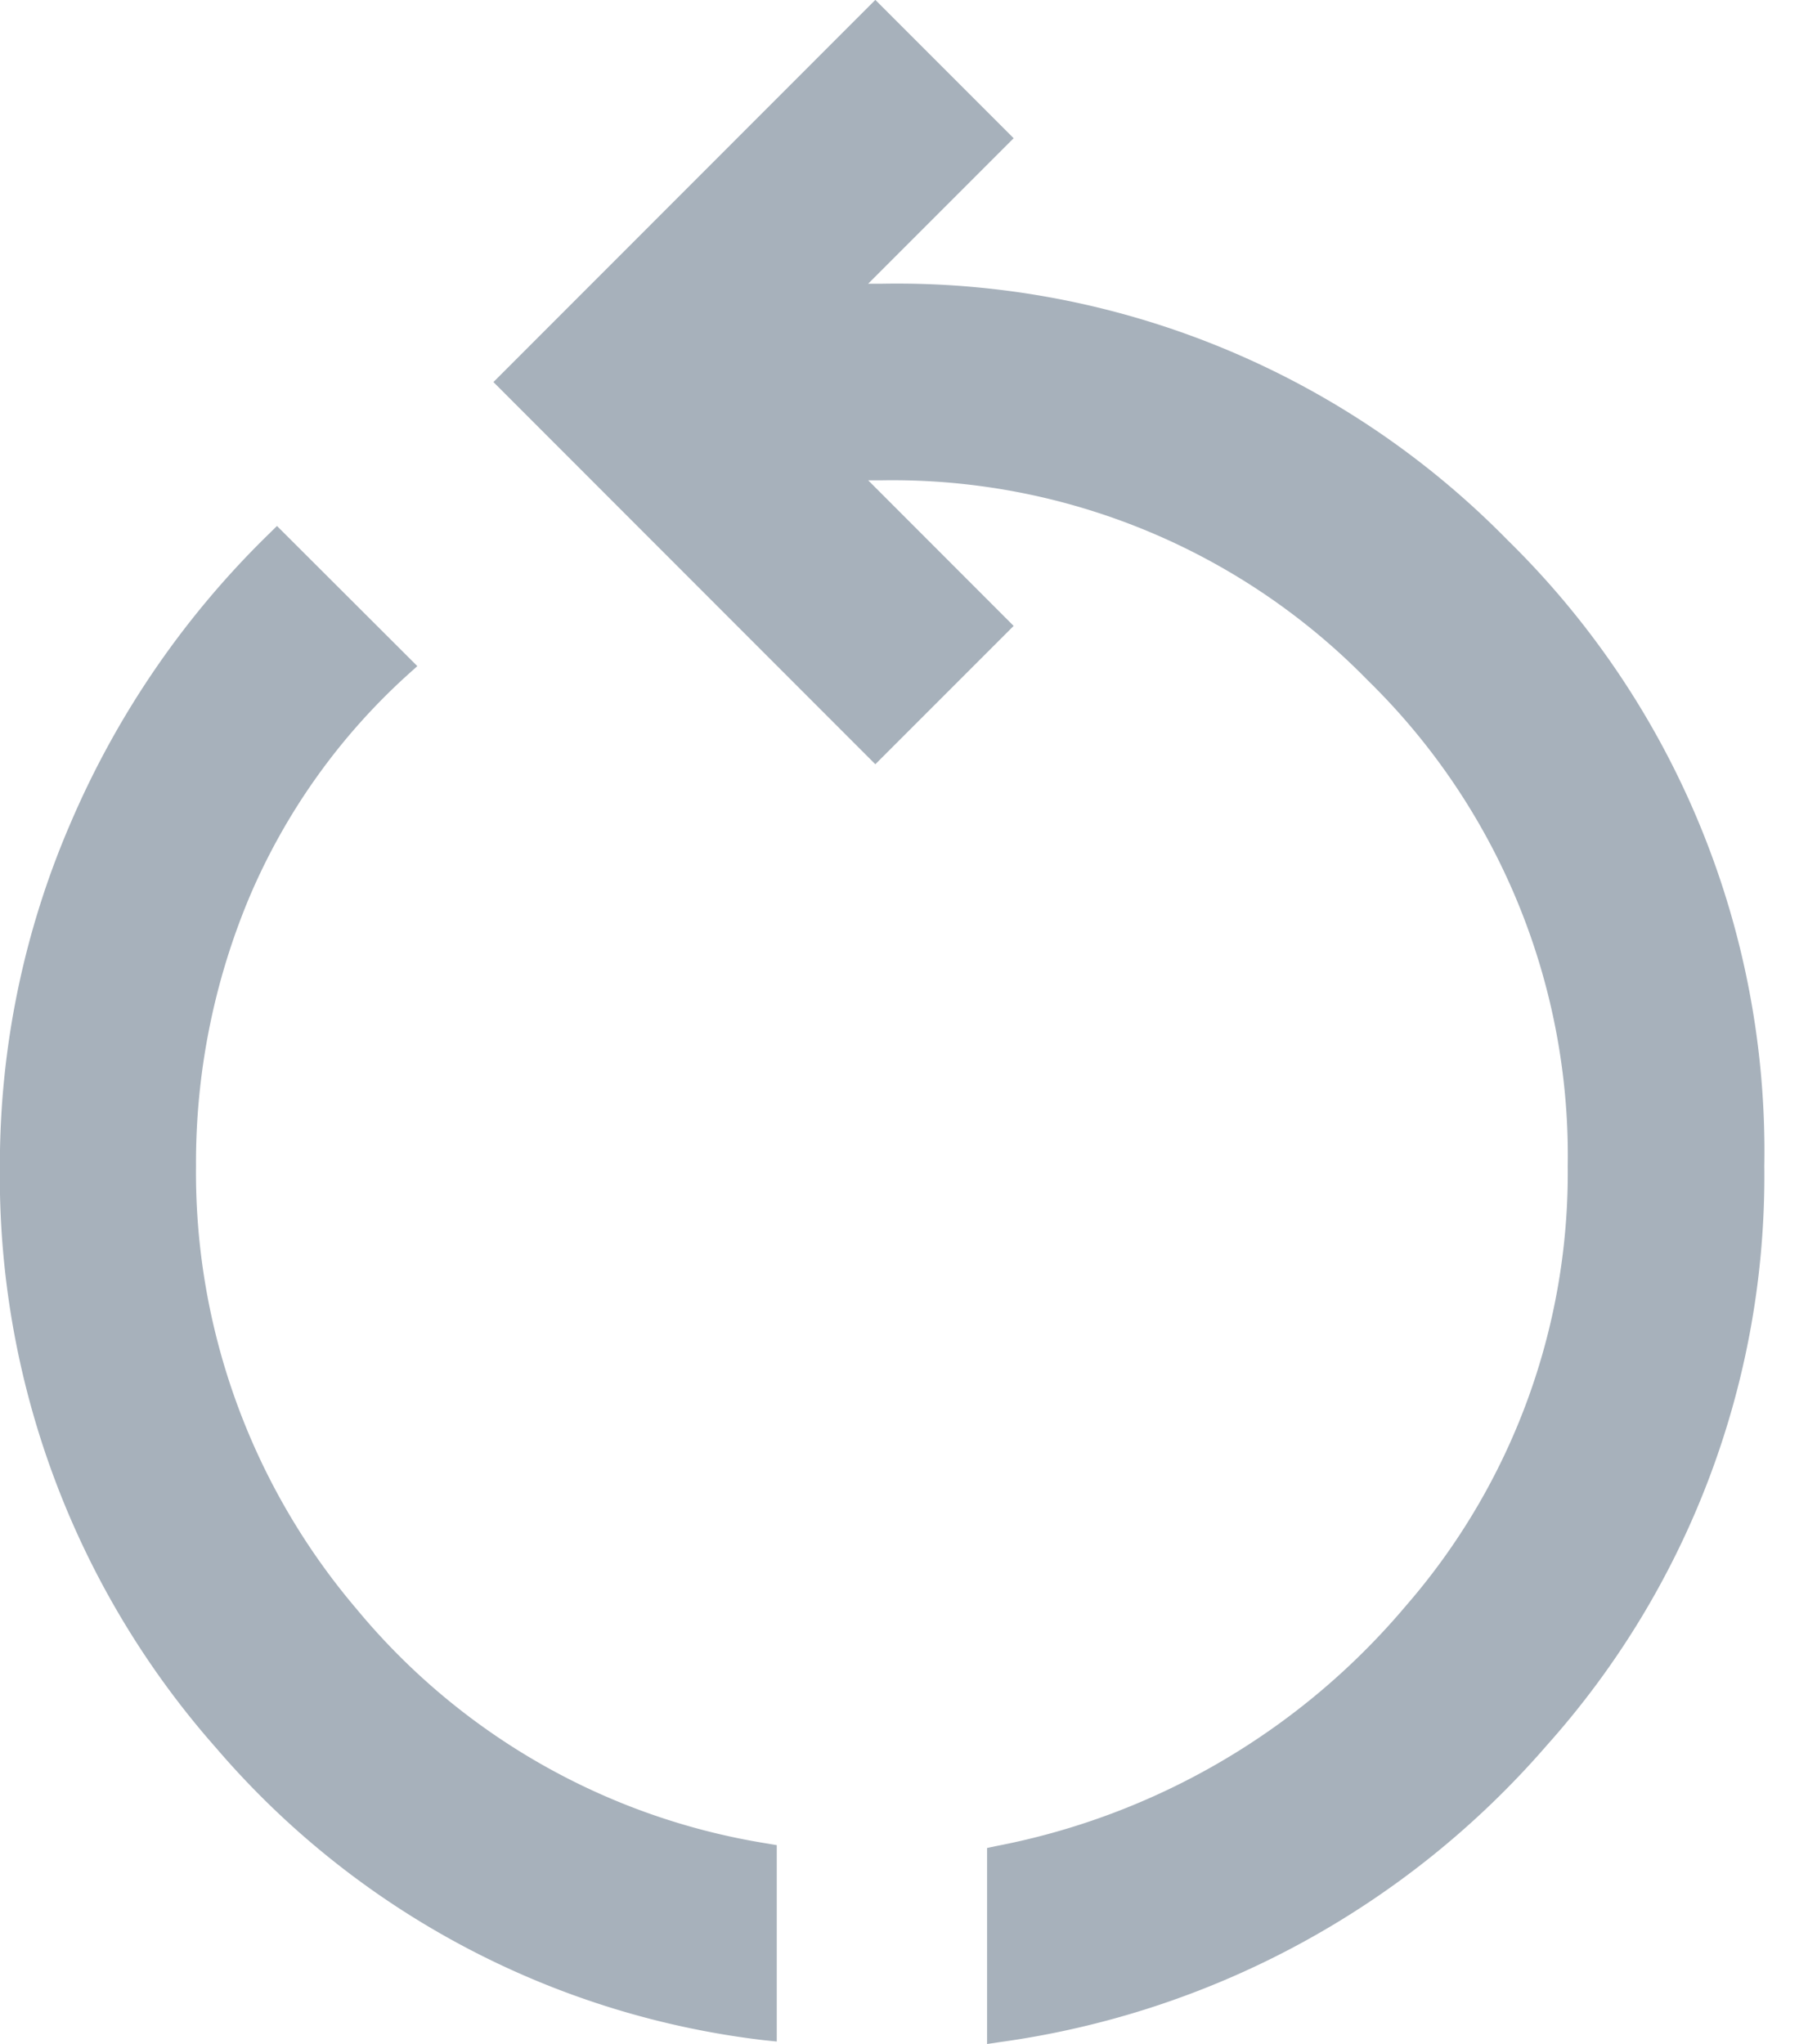 <svg xmlns="http://www.w3.org/2000/svg" width="16" height="18" viewBox="0 0 16 18"><g transform="translate(-748 -765)"><rect width="16" height="16" transform="translate(748 766)" fill="rgba(255,255,255,0)" opacity="0.16"/><path d="M-6089.308-3924.729l.08-.017a6.262,6.262,0,0,0,3.607-2.114,5.809,5.809,0,0,0,1.426-3.873,5.851,5.851,0,0,0-1.761-4.277,5.849,5.849,0,0,0-4.275-1.761h-.124l1.281,1.282-1.218,1.218-3.363-3.365,3.363-3.365,1.218,1.218-1.281,1.281h.124a7.529,7.529,0,0,1,5.508,2.259,7.533,7.533,0,0,1,2.259,5.51,7.518,7.518,0,0,1-1.915,5.1,7.769,7.769,0,0,1-4.816,2.613l-.113.017Zm-1.96,1.693a7.507,7.507,0,0,1-4.824-2.568,7.6,7.6,0,0,1-1.909-5.128,7.58,7.58,0,0,1,.625-3.027,7.874,7.874,0,0,1,1.746-2.542l.069-.068,1.236,1.234-.077.069a5.585,5.585,0,0,0-1.4,1.961,6.043,6.043,0,0,0-.472,2.372,5.929,5.929,0,0,0,1.414,3.9,5.894,5.894,0,0,0,3.618,2.065l.082.014v1.729Z" transform="translate(6846 4706)" fill="#a7b1bb"/></g></svg>